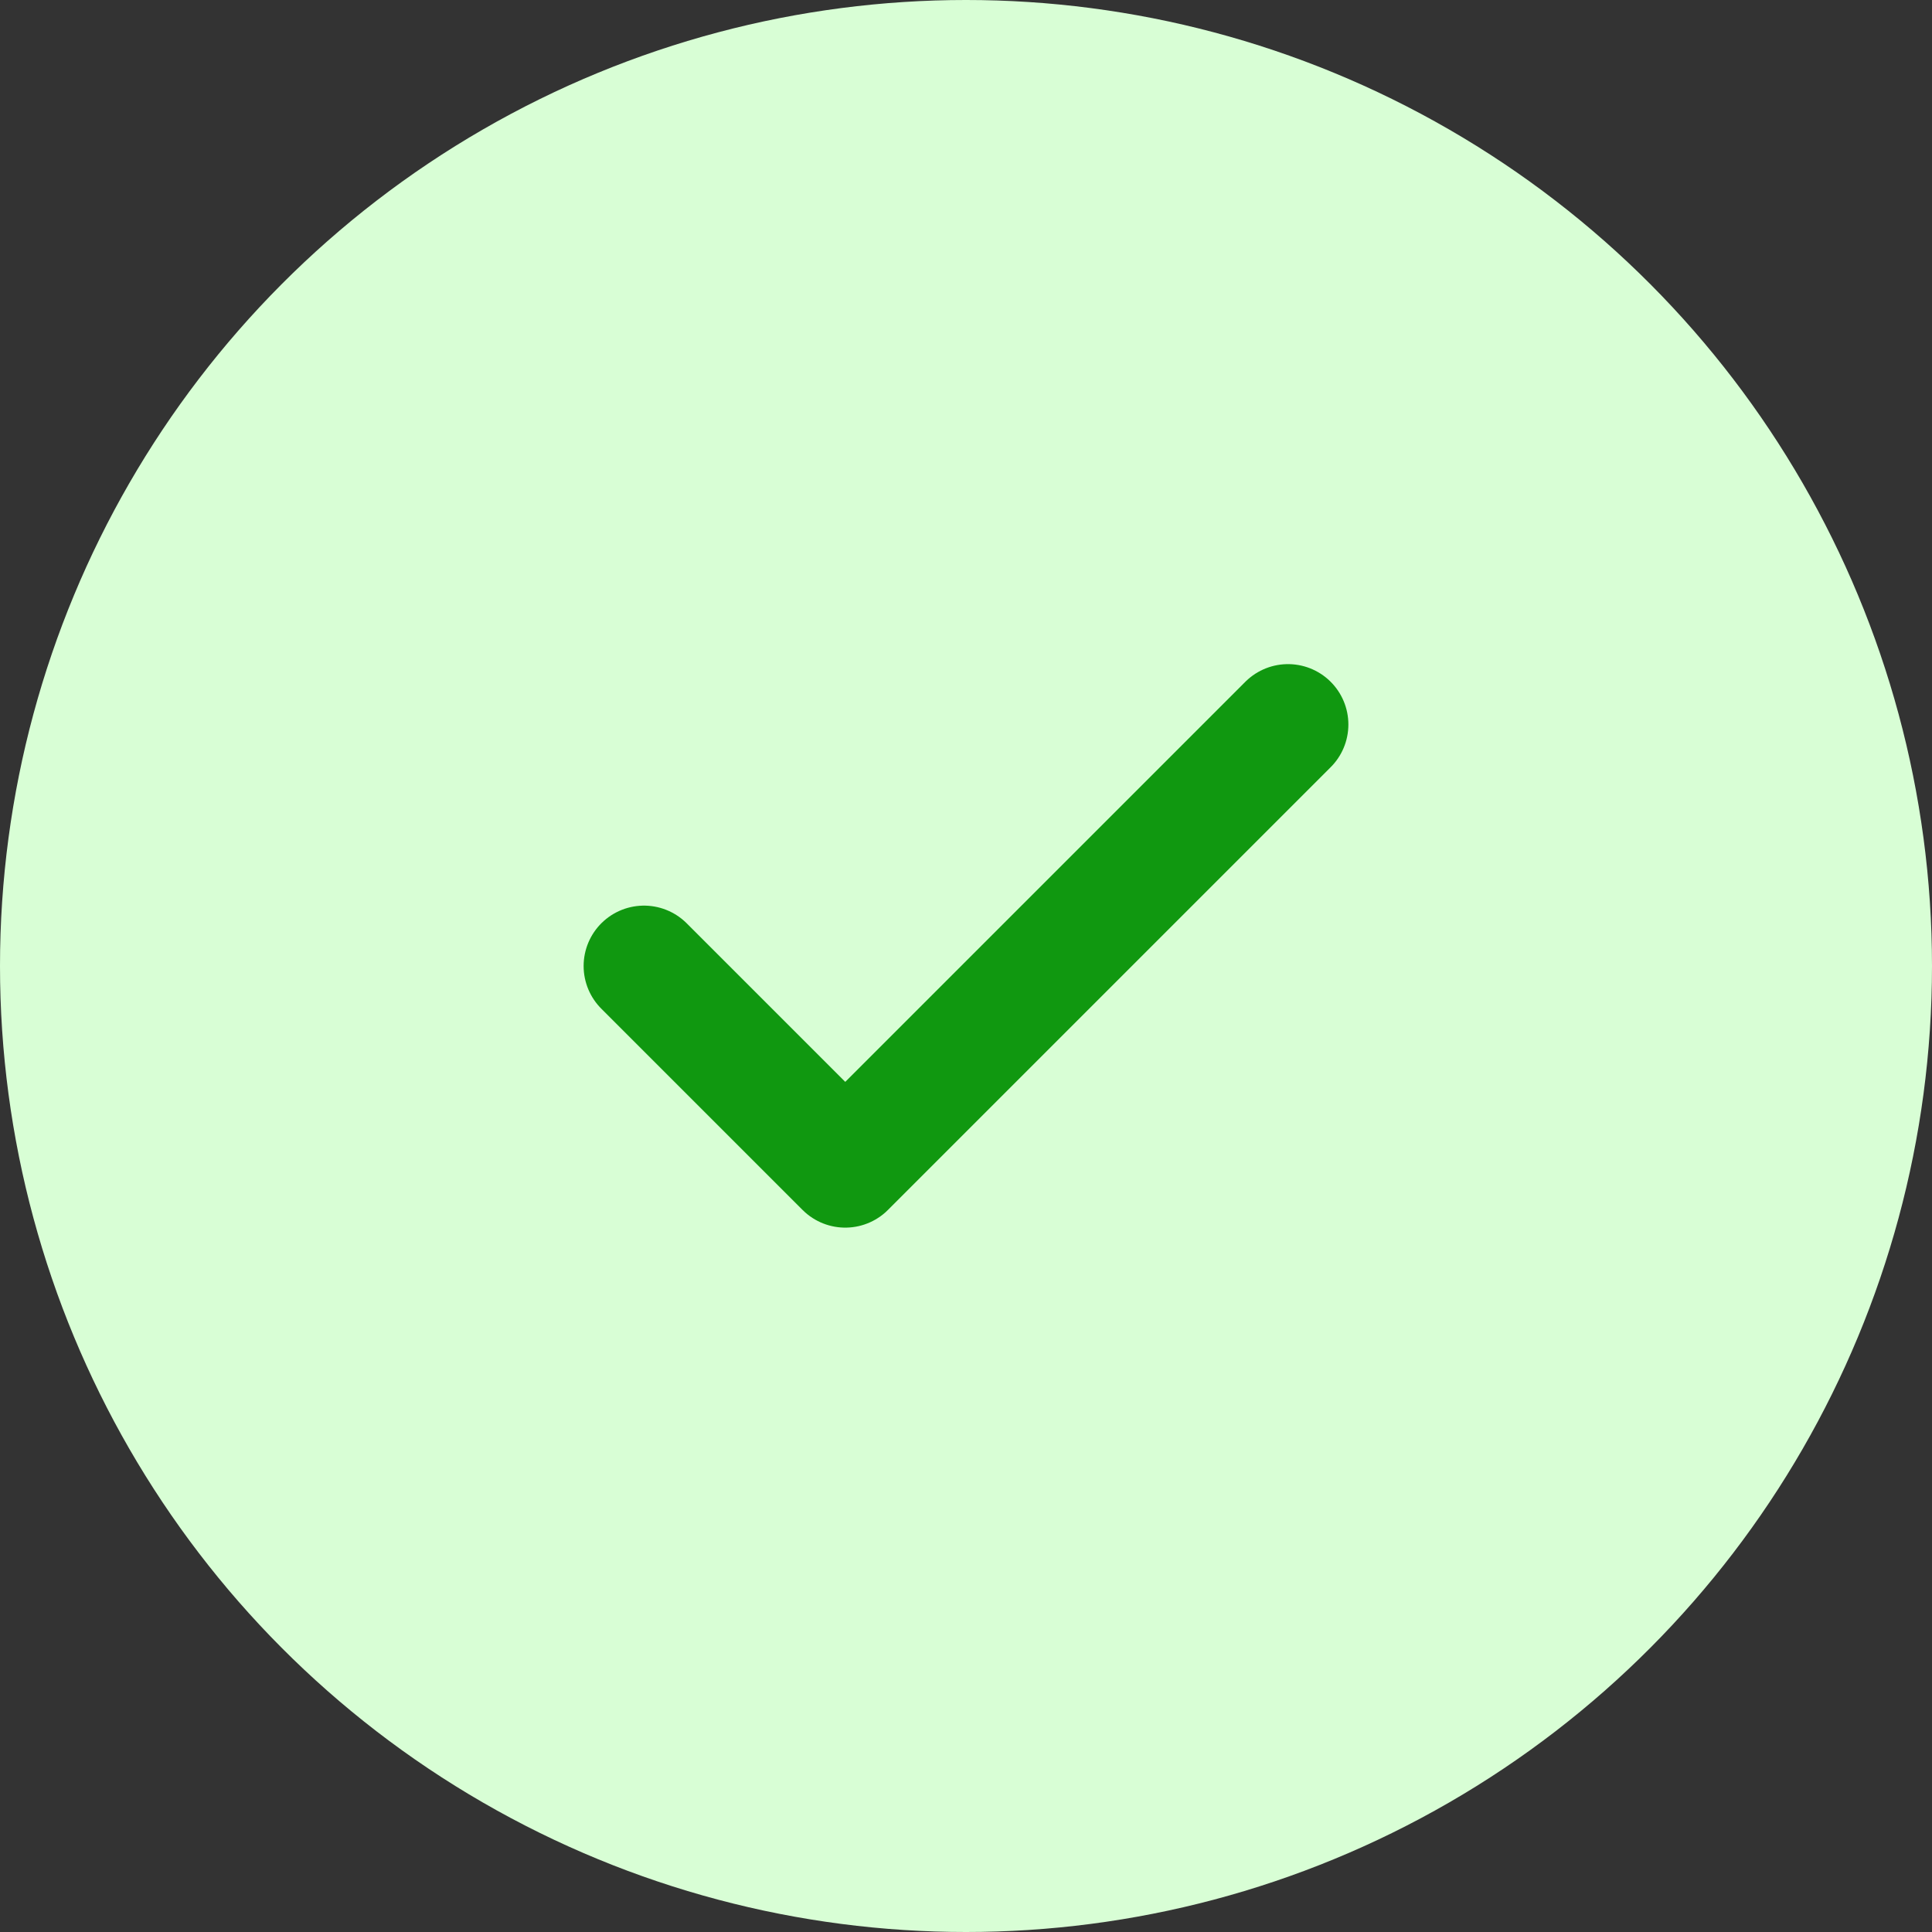 <svg width="24" height="24" viewBox="0 0 24 24" fill="none" xmlns="http://www.w3.org/2000/svg">
<rect x="0" y="0" width="24" height="24" fill="#333333" stroke="none"/>
<circle cx="12" cy="12" r="12" fill="#D8FED5"/>
<path d="M16 9L10.5 14.5L8 12" stroke="#109810" stroke-width="1.5" stroke-linecap="round" stroke-linejoin="round"/>
</svg>
